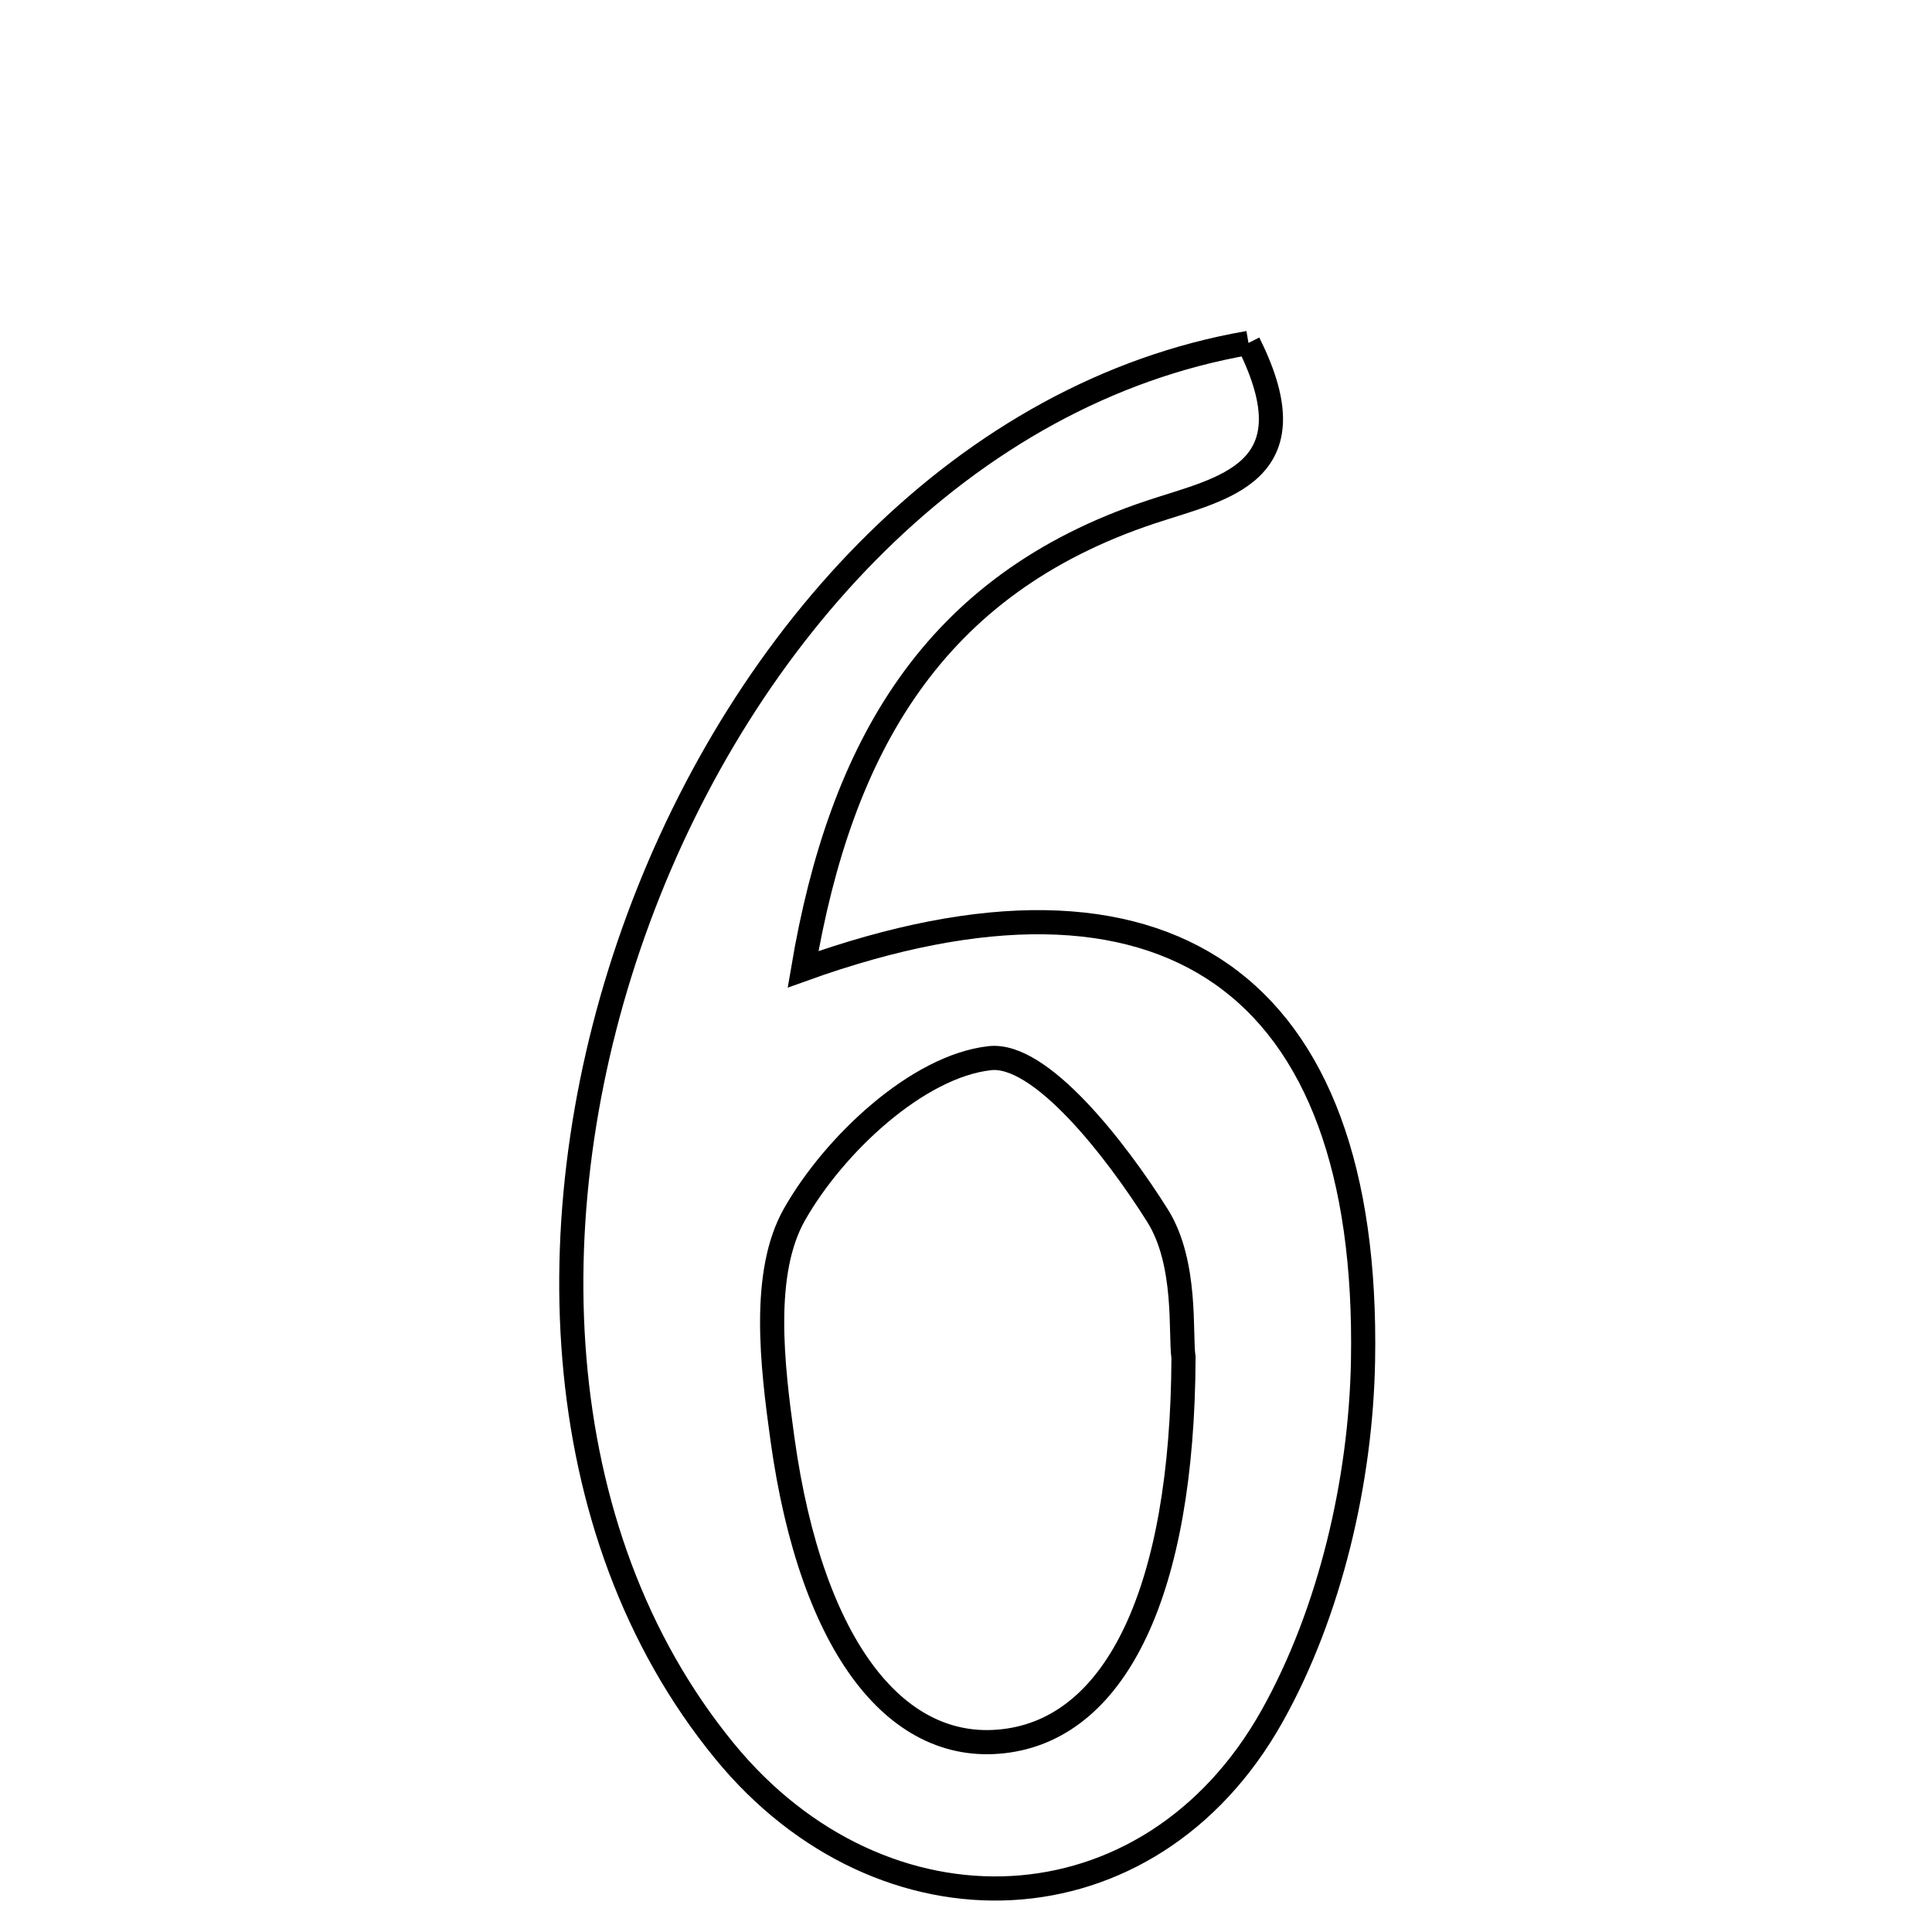 <svg xmlns="http://www.w3.org/2000/svg" viewBox="0.0 0.0 24.0 24.0" height="200px" width="200px"><path fill="none" stroke="black" stroke-width=".3" stroke-opacity="1.0"  filling="0" d="M15.509 4.26 C16.326 5.89 15.175 6.067 14.295 6.361 C11.588 7.262 10.442 9.287 9.976 12.041 C14.479 10.423 17.017 12.197 16.932 16.904 C16.905 18.391 16.524 20.028 15.804 21.315 C14.279 24.039 10.962 24.15 8.999 21.751 C4.52 16.277 8.461 5.48 15.509 4.26"></path>
<path fill="none" stroke="black" stroke-width=".3" stroke-opacity="1.0"  filling="0" d="M12.296 13.145 C12.928 13.074 13.864 14.282 14.378 15.099 C14.752 15.692 14.659 16.579 14.702 16.862 C14.691 19.785 13.86 21.422 12.531 21.621 C11.157 21.828 10.082 20.48 9.72 17.877 C9.592 16.952 9.456 15.812 9.871 15.083 C10.366 14.213 11.402 13.244 12.296 13.145"></path></svg>